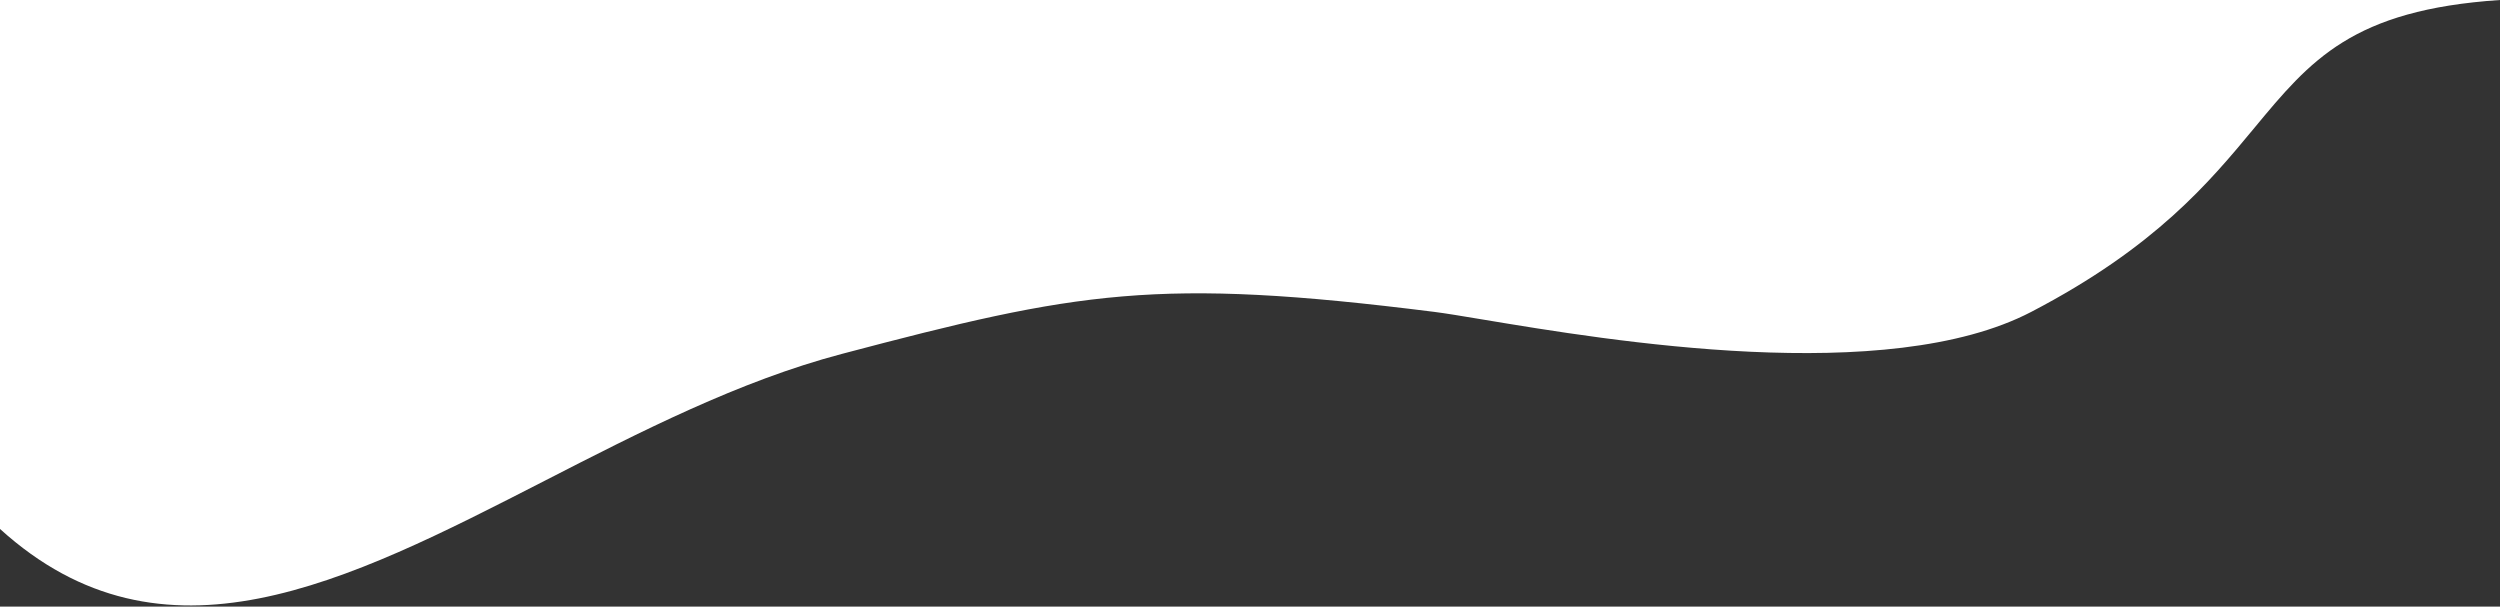 <svg width="1900" height="461" viewBox="0 0 1900 461" fill="none" xmlns="http://www.w3.org/2000/svg">
<rect x="0" y="0" width="1900" height="461" fill="#333333" stroke="none"/>
<path fill-rule="evenodd" clip-rule="evenodd" d="M1089.96 237.02C879.397 210.516 819.375 221.5 639.606 269.026C561.778 289.601 486.463 328.213 413.976 365.375C262.712 442.924 123.764 514.159 0 402V0H1900C1787.65 7.513 1755.99 45.714 1713.29 97.243C1679.27 138.301 1638.23 187.821 1543.78 237.02C1434.2 294.091 1222.79 258.828 1127.12 242.871L1127.12 242.87C1111.18 240.213 1098.46 238.091 1089.96 237.02Z" fill="white"/>
</svg>
